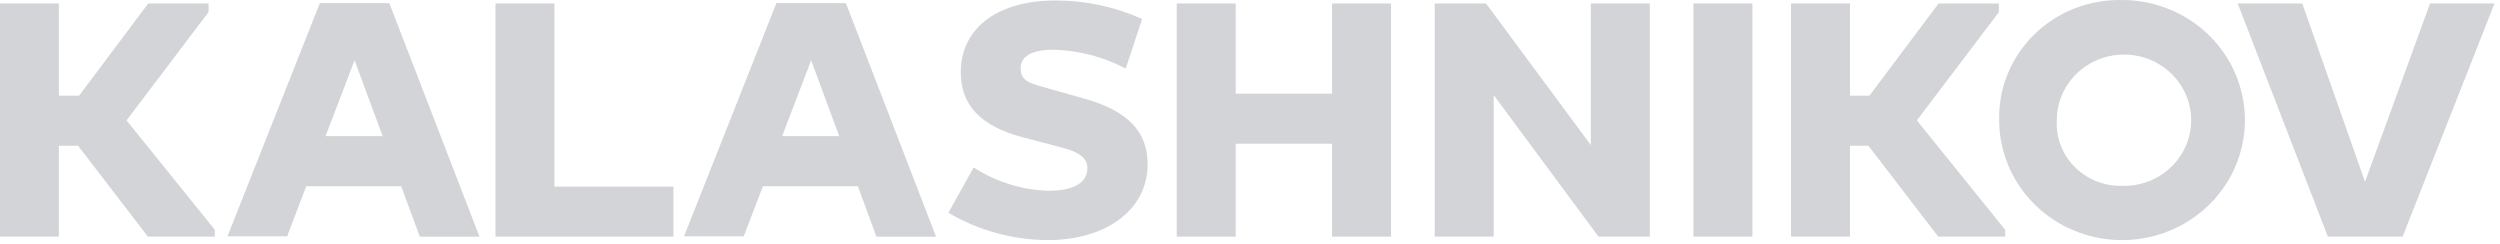 <svg width="236" height="23" viewBox="0 0 236 23" fill="none" xmlns="http://www.w3.org/2000/svg">
<path d="M0 0.327H5.556V9.034H7.466L13.994 0.327H19.69V1.139L11.944 11.364L20.284 21.695V22.338H13.961L7.369 13.757H5.556V22.338H0V0.327Z" fill="#D3D4D7"/>
<path d="M39.632 22.34H45.264L36.751 0.298H30.192L21.474 22.308H27.106L28.908 17.586H37.873L39.632 22.34ZM30.731 12.853L33.471 5.695L36.126 12.853H30.731Z" fill="#D3D4D7"/>
<path d="M82.732 22.34H88.364L79.851 0.298H73.292L64.574 22.308H70.206L72.019 17.586H80.984L82.732 22.34ZM73.831 12.853L76.572 5.695L79.226 12.853H73.831Z" fill="#D3D4D7"/>
<path d="M46.772 22.338V0.327H52.339V17.615H63.571V22.338H46.772Z" fill="#D3D4D7"/>
<path d="M91.915 15.804C94.028 17.18 96.497 17.944 99.036 18.007C101.258 18.007 102.65 17.29 102.65 15.899C102.65 14.929 101.927 14.349 100.104 13.896L96.425 12.926C92.551 11.872 90.696 9.911 90.696 6.812C90.696 3.059 93.641 0.044 99.705 0.044C102.507 0.049 105.274 0.646 107.818 1.794L106.264 6.475C104.174 5.366 101.845 4.756 99.467 4.693C97.309 4.693 96.349 5.368 96.349 6.443C96.349 7.518 97.007 7.803 98.399 8.193L102.402 9.321C106.545 10.491 108.336 12.483 108.336 15.509C108.336 19.725 104.527 22.666 98.895 22.666C95.593 22.645 92.357 21.753 89.53 20.084L91.915 15.804Z" fill="#D3D4D7"/>
<path d="M125.745 13.567H116.65V22.338H111.083V0.327H116.65V8.845H125.745V0.327H131.313V22.338H125.745V13.567Z" fill="#D3D4D7"/>
<path d="M141.004 8.971V22.338H135.437V0.327H140.281L150.175 13.694V0.327H155.742V22.338H150.898L141.004 8.971Z" fill="#D3D4D7"/>
<path d="M165.429 0.327H159.862V22.338H165.429V0.327Z" fill="#D3D4D7"/>
<path d="M169.073 0.327H174.64V9.034H176.474L183.002 0.327H188.698V1.139L180.952 11.364L189.292 21.695V22.338H182.969L176.377 13.757H174.64V22.338H169.073V0.327Z" fill="#D3D4D7"/>
<path d="M200.289 0.002C202.583 -0.004 204.827 0.655 206.738 1.895C208.649 3.135 210.141 4.9 211.024 6.969C211.908 9.037 212.144 11.315 211.703 13.514C211.262 15.714 210.163 17.736 208.546 19.325C206.928 20.914 204.864 21.999 202.616 22.443C200.367 22.886 198.035 22.668 195.913 21.816C193.791 20.964 191.975 19.517 190.696 17.657C189.416 15.796 188.729 13.607 188.723 11.366C188.683 9.869 188.955 8.379 189.521 6.987C190.088 5.595 190.937 4.329 192.018 3.267C193.099 2.205 194.39 1.368 195.811 0.807C197.233 0.245 198.756 -0.028 200.289 0.002ZM200.289 17.544C201.553 17.585 202.8 17.258 203.872 16.602C204.943 15.947 205.79 14.993 206.303 13.864C206.816 12.736 206.972 11.483 206.751 10.266C206.531 9.05 205.943 7.926 205.064 7.038C204.185 6.151 203.054 5.54 201.817 5.284C200.58 5.029 199.294 5.14 198.122 5.604C196.95 6.068 195.947 6.863 195.241 7.888C194.536 8.913 194.159 10.12 194.161 11.356C194.118 12.162 194.245 12.969 194.535 13.726C194.825 14.482 195.271 15.172 195.846 15.753C196.421 16.333 197.113 16.792 197.877 17.1C198.641 17.408 199.462 17.559 200.289 17.544Z" fill="#D3D4D7"/>
<path d="M211.238 0.327H217.334L223.257 17.162L229.397 0.327H235.482L226.807 22.338H219.751L211.238 0.327Z" fill="#D3D4D7"/>
</svg>
